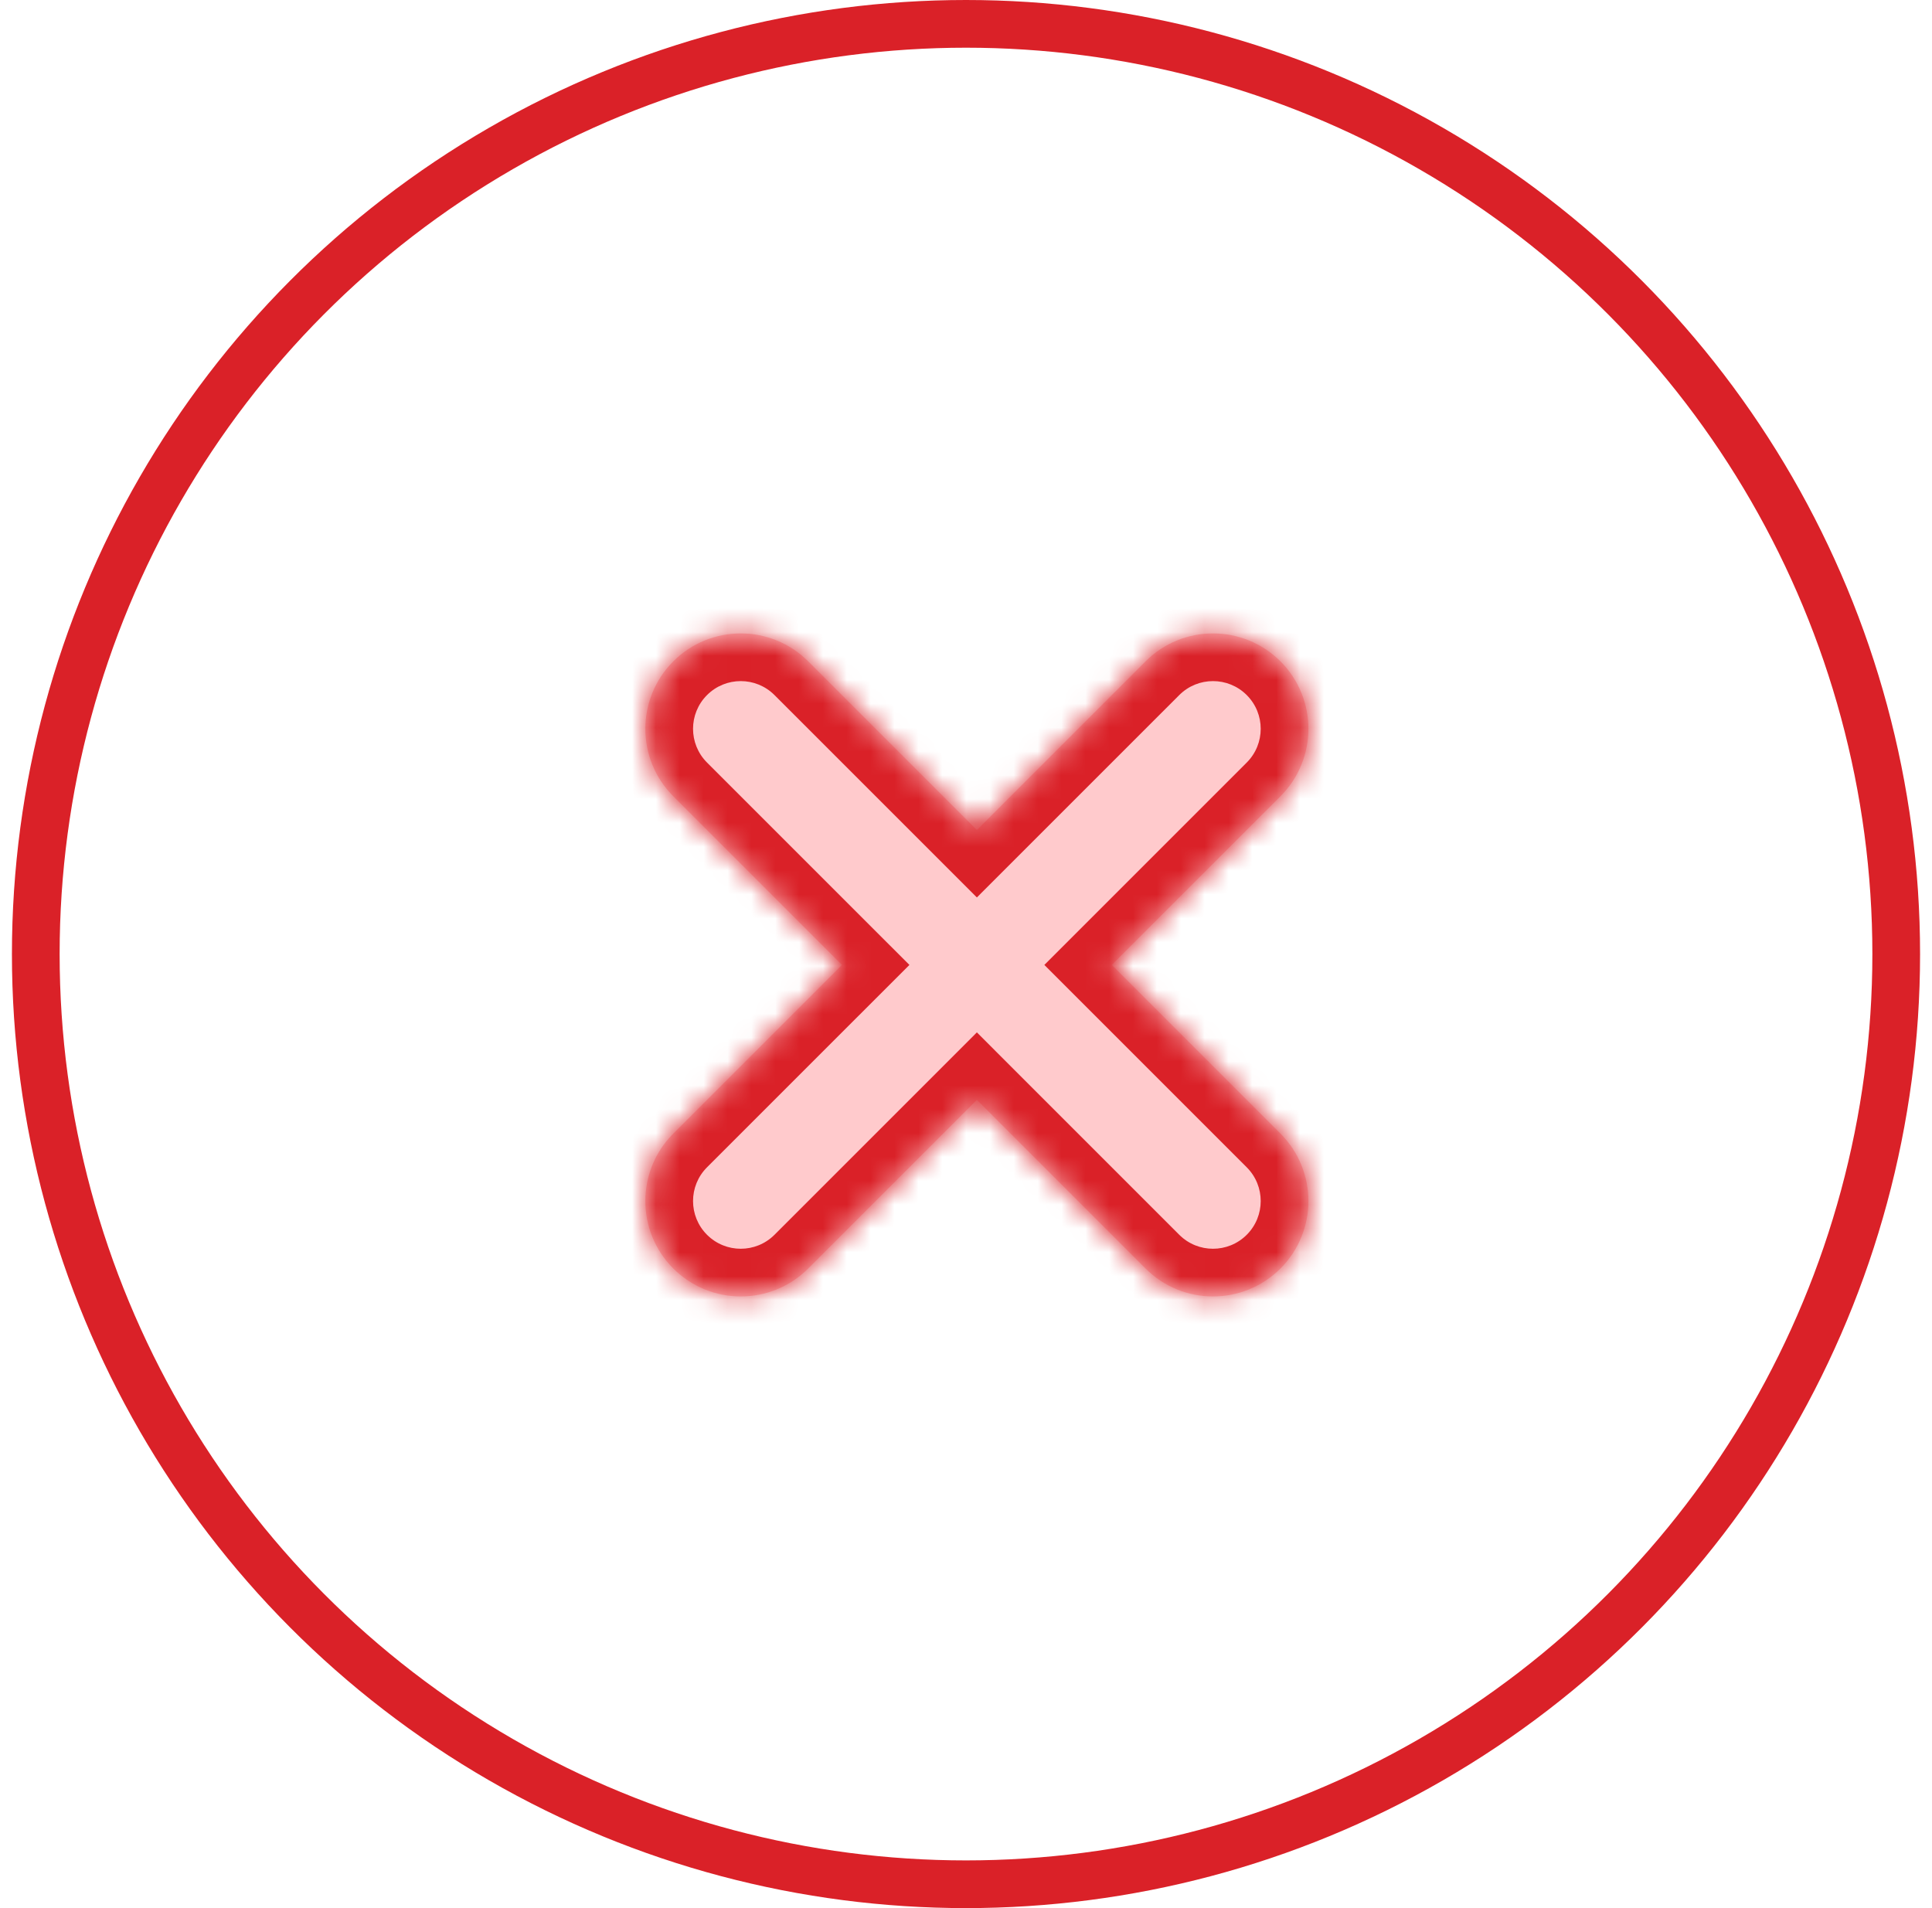 <svg width="81" height="80" viewBox="0 0 81 80" fill="none" xmlns="http://www.w3.org/2000/svg">
<circle cx="40.5" cy="40" r="39" stroke="#DA2128" stroke-width="2"/>
<mask id="path-2-inside-1_2132_20549" fill="white">
<path fill-rule="evenodd" clip-rule="evenodd" d="M53.684 27.728C52.122 26.166 49.589 26.166 48.027 27.728L40.956 34.799L33.885 27.728C32.323 26.166 29.79 26.166 28.228 27.728C26.666 29.29 26.666 31.823 28.228 33.385L35.299 40.456L28.228 47.527C26.666 49.089 26.666 51.622 28.228 53.184C29.79 54.746 32.323 54.746 33.885 53.184L40.956 46.113L48.027 53.184C49.589 54.746 52.122 54.746 53.684 53.184C55.246 51.622 55.246 49.089 53.684 47.527L46.613 40.456L53.684 33.385C55.246 31.823 55.246 29.29 53.684 27.728Z"/>
</mask>
<path fill-rule="evenodd" clip-rule="evenodd" d="M53.684 27.728C52.122 26.166 49.589 26.166 48.027 27.728L40.956 34.799L33.885 27.728C32.323 26.166 29.79 26.166 28.228 27.728C26.666 29.29 26.666 31.823 28.228 33.385L35.299 40.456L28.228 47.527C26.666 49.089 26.666 51.622 28.228 53.184C29.79 54.746 32.323 54.746 33.885 53.184L40.956 46.113L48.027 53.184C49.589 54.746 52.122 54.746 53.684 53.184C55.246 51.622 55.246 49.089 53.684 47.527L46.613 40.456L53.684 33.385C55.246 31.823 55.246 29.29 53.684 27.728Z" fill="#FE4D54" fill-opacity="0.3"/>
<path d="M48.027 27.728L46.613 26.314L48.027 27.728ZM40.956 34.799L39.542 36.213L40.956 37.627L42.37 36.213L40.956 34.799ZM33.885 27.728L32.471 29.142L32.471 29.142L33.885 27.728ZM35.299 40.456L36.713 41.87L38.128 40.456L36.713 39.042L35.299 40.456ZM40.956 46.113L42.37 44.699L40.956 43.284L39.542 44.699L40.956 46.113ZM46.613 40.456L45.199 39.042L43.785 40.456L45.199 41.87L46.613 40.456ZM49.441 29.142C50.222 28.361 51.489 28.361 52.27 29.142L55.098 26.314C52.755 23.971 48.956 23.971 46.613 26.314L49.441 29.142ZM42.37 36.213L49.441 29.142L46.613 26.314L39.542 33.385L42.37 36.213ZM32.471 29.142L39.542 36.213L42.37 33.385L35.299 26.314L32.471 29.142ZM29.642 29.142C30.423 28.361 31.69 28.361 32.471 29.142L35.299 26.314C32.956 23.971 29.157 23.971 26.814 26.314L29.642 29.142ZM29.642 31.971C28.861 31.189 28.861 29.923 29.642 29.142L26.814 26.314C24.471 28.657 24.471 32.456 26.814 34.799L29.642 31.971ZM36.713 39.042L29.642 31.971L26.814 34.799L33.885 41.87L36.713 39.042ZM29.642 48.941L36.713 41.87L33.885 39.042L26.814 46.113L29.642 48.941ZM29.642 51.77C28.861 50.989 28.861 49.722 29.642 48.941L26.814 46.113C24.471 48.456 24.471 52.255 26.814 54.598L29.642 51.77ZM32.471 51.77C31.69 52.551 30.423 52.551 29.642 51.77L26.814 54.598C29.157 56.941 32.956 56.941 35.299 54.598L32.471 51.77ZM39.542 44.699L32.471 51.77L35.299 54.598L42.37 47.527L39.542 44.699ZM49.441 51.77L42.37 44.699L39.542 47.527L46.613 54.598L49.441 51.77ZM52.27 51.77C51.489 52.551 50.222 52.551 49.441 51.77L46.613 54.598C48.956 56.941 52.755 56.941 55.098 54.598L52.27 51.77ZM52.27 48.941C53.051 49.722 53.051 50.989 52.27 51.77L55.098 54.598C57.441 52.255 57.441 48.456 55.098 46.113L52.27 48.941ZM45.199 41.87L52.27 48.941L55.098 46.113L48.027 39.042L45.199 41.87ZM52.27 31.971L45.199 39.042L48.027 41.87L55.098 34.799L52.27 31.971ZM52.27 29.142C53.051 29.923 53.051 31.189 52.27 31.971L55.098 34.799C57.441 32.456 57.441 28.657 55.098 26.314L52.27 29.142Z" fill="#DA2128" mask="url(#path-2-inside-1_2132_20549)"/>
</svg>
